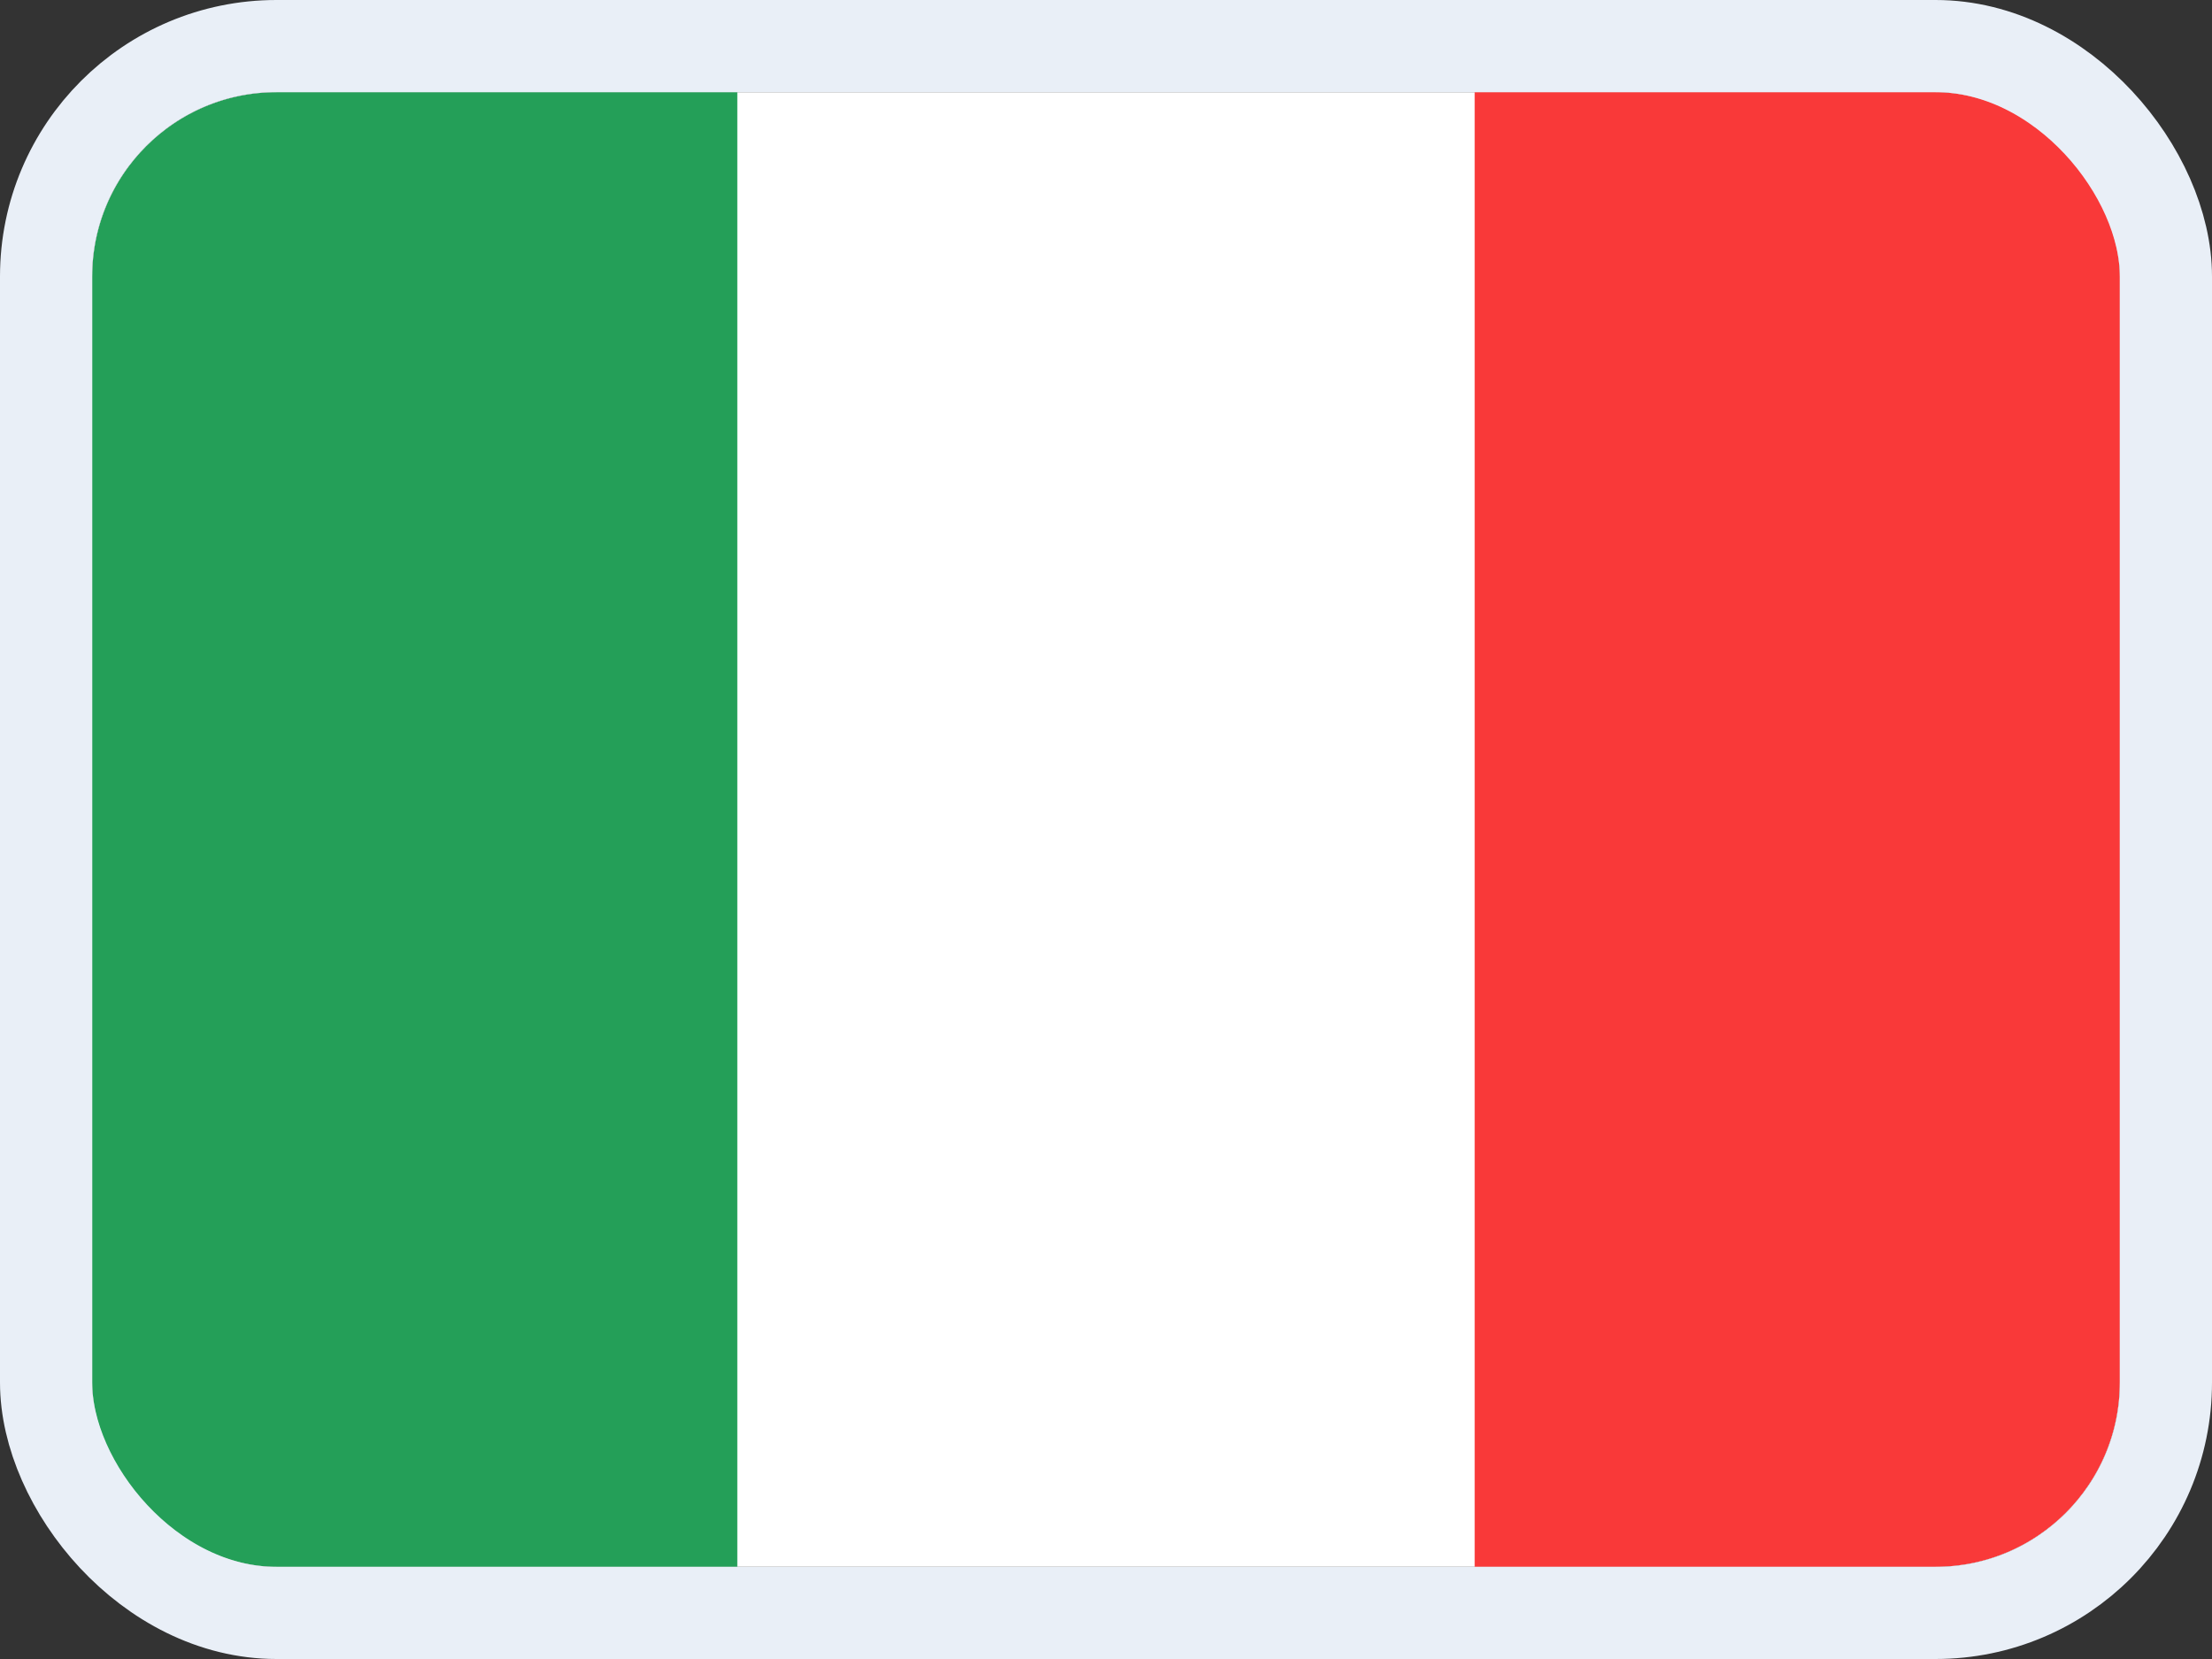 <svg width="24" height="18" viewBox="0 0 24 18" fill="none" xmlns="http://www.w3.org/2000/svg">
<rect x="0" y="0" width="24" height="18" fill="#333333" stroke="none"/>
<g clip-path="url(#clip0_14537_65566)">
<g clip-path="url(#clip1_14537_65566)">
<rect width="22" height="16" transform="translate(1 1)" fill="white"/>
<path fill-rule="evenodd" clip-rule="evenodd" d="M1 1H8V17H1V1Z" fill="#249F58"/>
<path fill-rule="evenodd" clip-rule="evenodd" d="M16 1H23V17H16V1Z" fill="#F93939"/>
</g>
</g>
<rect x="0.5" y="0.5" width="23" height="17" rx="2.5" stroke="#E9EFF7"/>
<defs>
<clipPath id="clip0_14537_65566">
<rect x="1" y="1" width="22" height="16" rx="2" fill="white"/>
</clipPath>
<clipPath id="clip1_14537_65566">
<rect width="22" height="16" fill="white" transform="translate(1 1)"/>
</clipPath>
</defs>
</svg>
